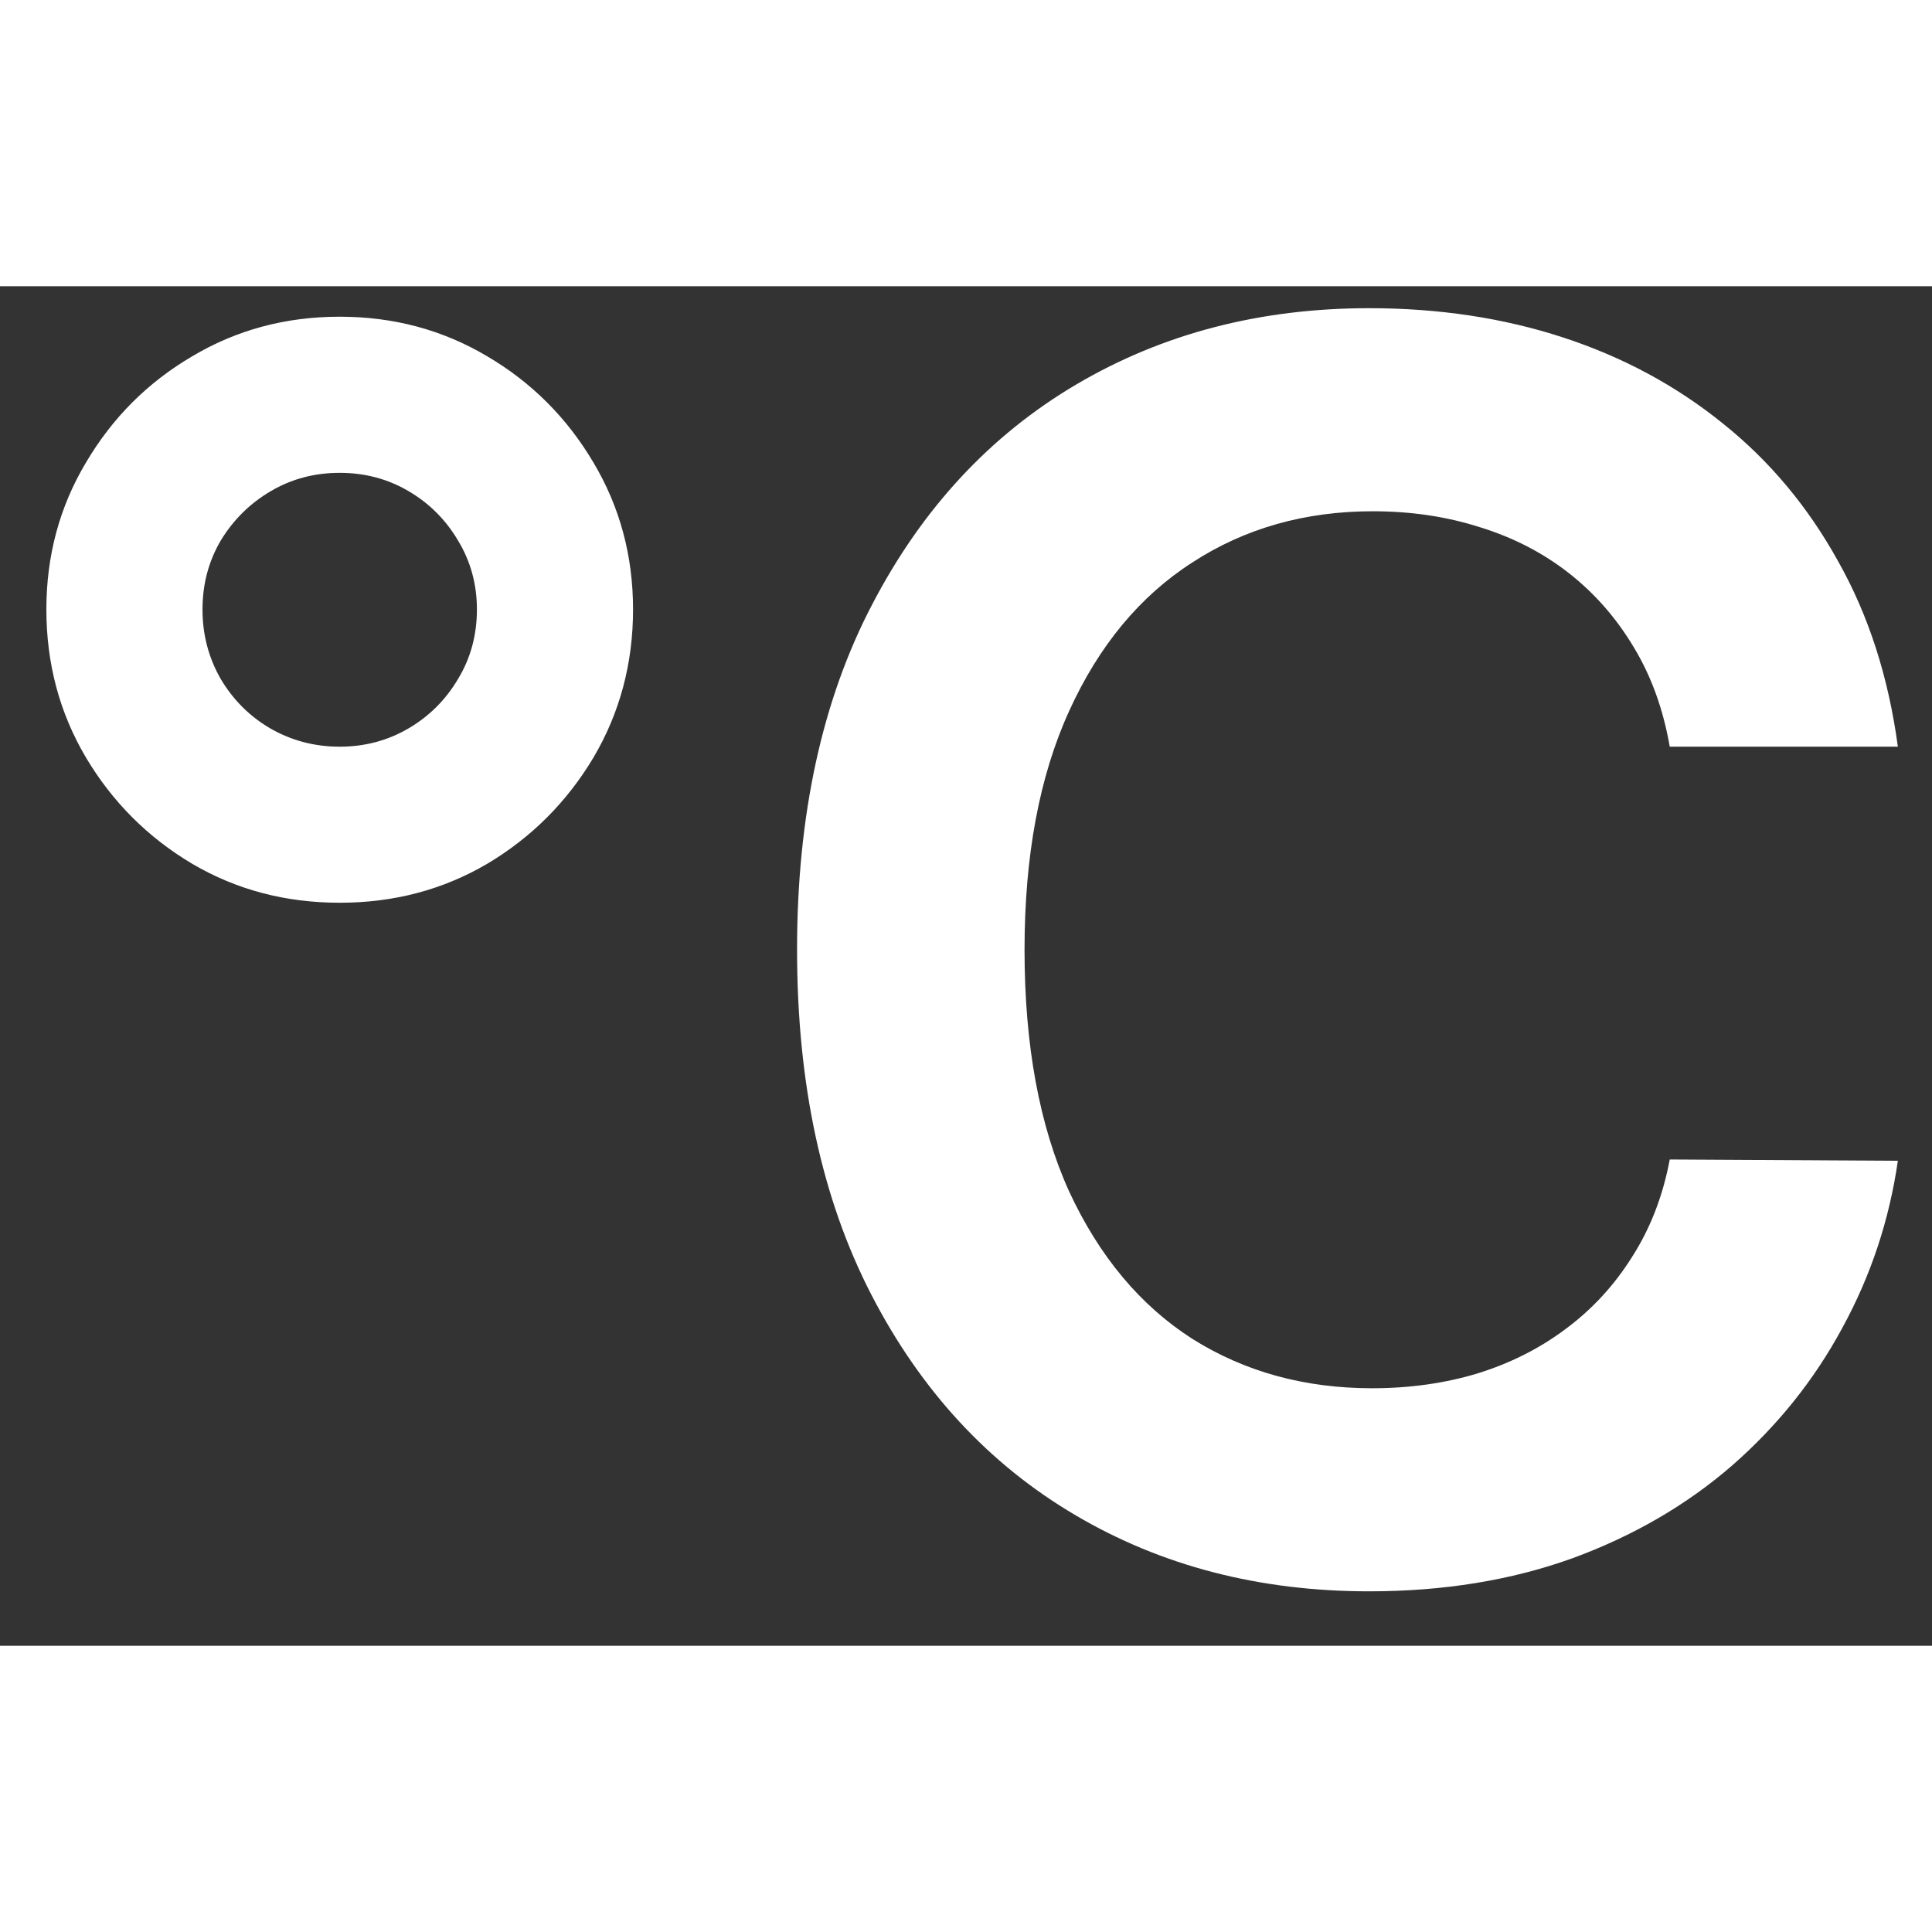 <svg width="29" height="29" viewBox="0 0 27 19" fill="none" xmlns="http://www.w3.org/2000/svg">
<rect x="0" y="0" width="27" height="19" fill="#333333" stroke="none"/>
<path d="M4.747 8.616C3.991 8.616 3.304 8.435 2.685 8.071C2.065 7.702 1.571 7.207 1.202 6.588C0.832 5.963 0.648 5.273 0.648 4.517C0.648 3.767 0.832 3.082 1.202 2.463C1.571 1.838 2.065 1.344 2.685 0.98C3.304 0.611 3.991 0.426 4.747 0.426C5.503 0.426 6.19 0.611 6.81 0.98C7.429 1.344 7.923 1.838 8.293 2.463C8.662 3.082 8.847 3.767 8.847 4.517C8.847 5.273 8.662 5.963 8.293 6.588C7.923 7.207 7.429 7.702 6.81 8.071C6.19 8.435 5.503 8.616 4.747 8.616ZM4.747 6.435C5.099 6.435 5.42 6.349 5.71 6.179C6 6.009 6.23 5.778 6.401 5.489C6.577 5.199 6.665 4.875 6.665 4.517C6.665 4.165 6.577 3.844 6.401 3.554C6.23 3.264 6 3.034 5.71 2.864C5.42 2.693 5.099 2.608 4.747 2.608C4.395 2.608 4.074 2.693 3.784 2.864C3.494 3.034 3.261 3.264 3.085 3.554C2.915 3.844 2.83 4.165 2.83 4.517C2.83 4.869 2.915 5.193 3.085 5.489C3.256 5.778 3.486 6.009 3.776 6.179C4.071 6.349 4.395 6.435 4.747 6.435ZM26.523 6.435H23.335C23.244 5.912 23.077 5.449 22.832 5.045C22.588 4.636 22.284 4.29 21.921 4.006C21.557 3.722 21.142 3.509 20.676 3.366C20.216 3.219 19.719 3.145 19.185 3.145C18.236 3.145 17.395 3.384 16.662 3.861C15.929 4.332 15.355 5.026 14.94 5.94C14.526 6.849 14.318 7.96 14.318 9.273C14.318 10.608 14.526 11.733 14.94 12.648C15.361 13.557 15.935 14.244 16.662 14.71C17.395 15.171 18.233 15.401 19.176 15.401C19.699 15.401 20.188 15.332 20.642 15.196C21.102 15.054 21.514 14.847 21.878 14.574C22.247 14.301 22.557 13.966 22.807 13.568C23.062 13.171 23.239 12.716 23.335 12.204L26.523 12.222C26.403 13.051 26.145 13.829 25.747 14.557C25.355 15.284 24.841 15.926 24.204 16.483C23.568 17.034 22.824 17.466 21.972 17.778C21.119 18.085 20.173 18.239 19.134 18.239C17.599 18.239 16.23 17.884 15.026 17.173C13.821 16.463 12.872 15.438 12.179 14.097C11.486 12.756 11.139 11.148 11.139 9.273C11.139 7.392 11.489 5.784 12.188 4.449C12.886 3.108 13.838 2.082 15.043 1.372C16.247 0.662 17.611 0.307 19.134 0.307C20.105 0.307 21.009 0.443 21.844 0.716C22.679 0.989 23.423 1.389 24.077 1.918C24.73 2.44 25.267 3.082 25.688 3.844C26.114 4.599 26.392 5.463 26.523 6.435Z" fill="white"/>
</svg>
